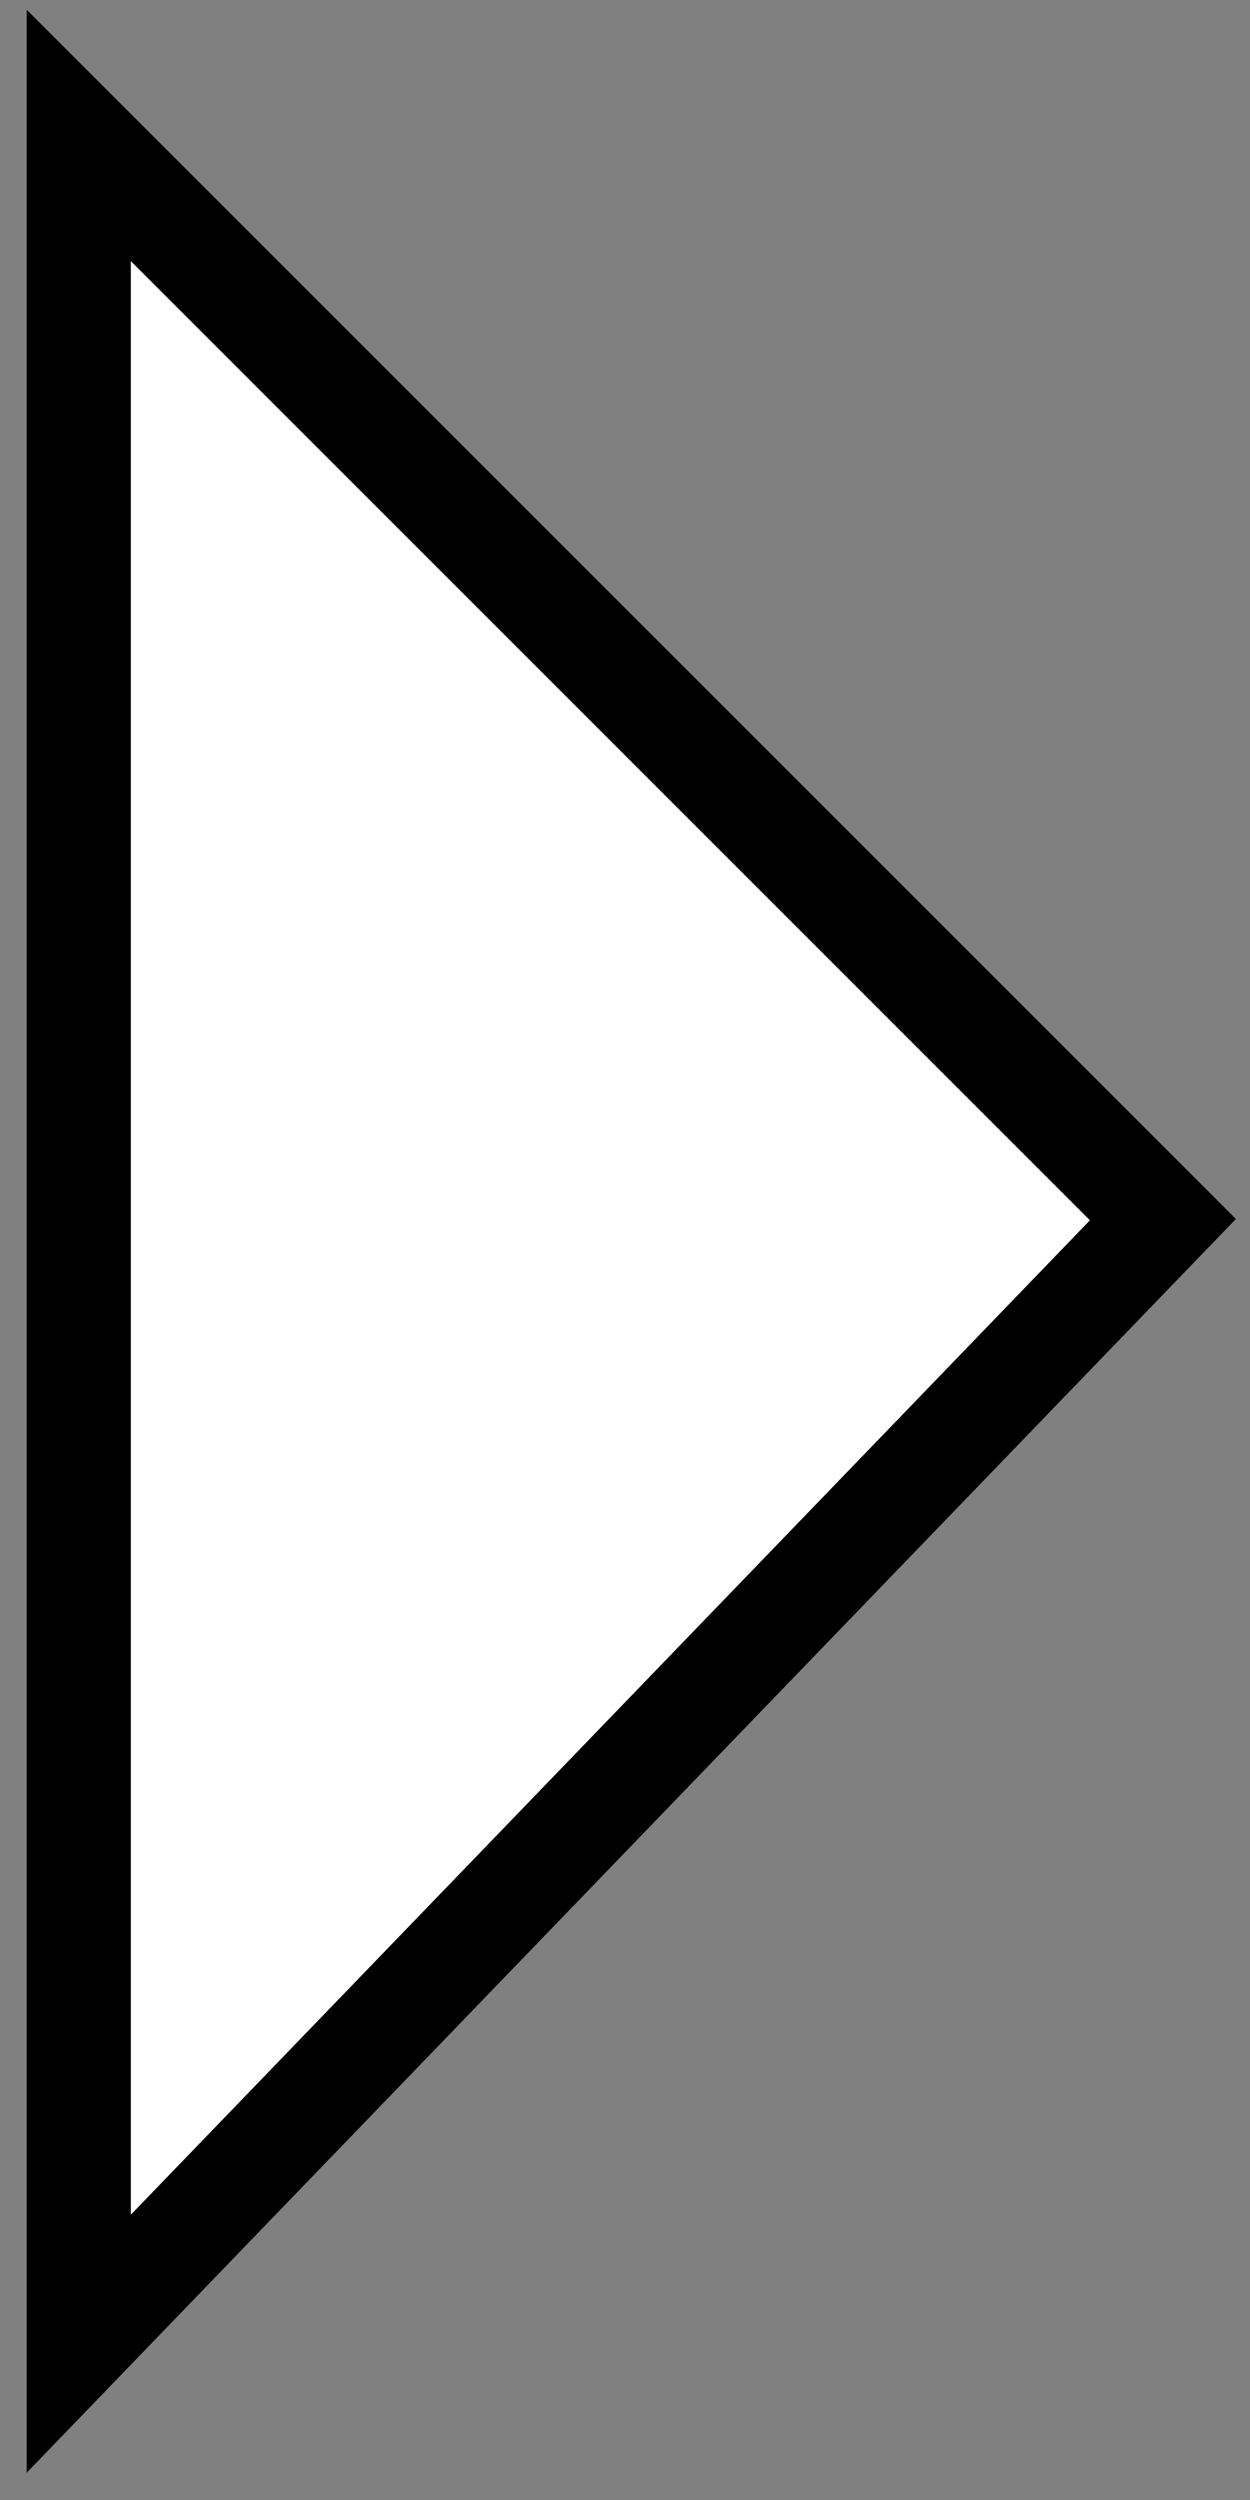 <?xml version="1.0" encoding="utf-8"?>
<!-- Generator: Adobe Illustrator 15.0.0, SVG Export Plug-In . SVG Version: 6.00 Build 0)  -->
<!DOCTYPE svg PUBLIC "-//W3C//DTD SVG 1.1//EN" "http://www.w3.org/Graphics/SVG/1.1/DTD/svg11.dtd">
<svg version="1.1" id="Layer_1" xmlns="http://www.w3.org/2000/svg" xmlns:xlink="http://www.w3.org/1999/xlink" x="0px" y="0px"
	 width="24px" height="48px" viewBox="0 0 24 48" enable-background="new 0 0 24 48" xml:space="preserve">
<rect x="0" y="0" width="24" height="48" fill="#808080" stroke="none"/>
<path fill="none" stroke="#000000" stroke-width="2" stroke-miterlimit="10" d="M13.919,24.383"/>
<path fill="none" stroke="#000000" stroke-width="2" stroke-miterlimit="10" d="M5.539,5"/>
<g>
	<polygon fill="#FFFFFF" stroke="#000000" stroke-width="2" stroke-miterlimit="10" points="1.512,45 1.512,2.6 22.328,23.417 	"/>
</g>
</svg>
